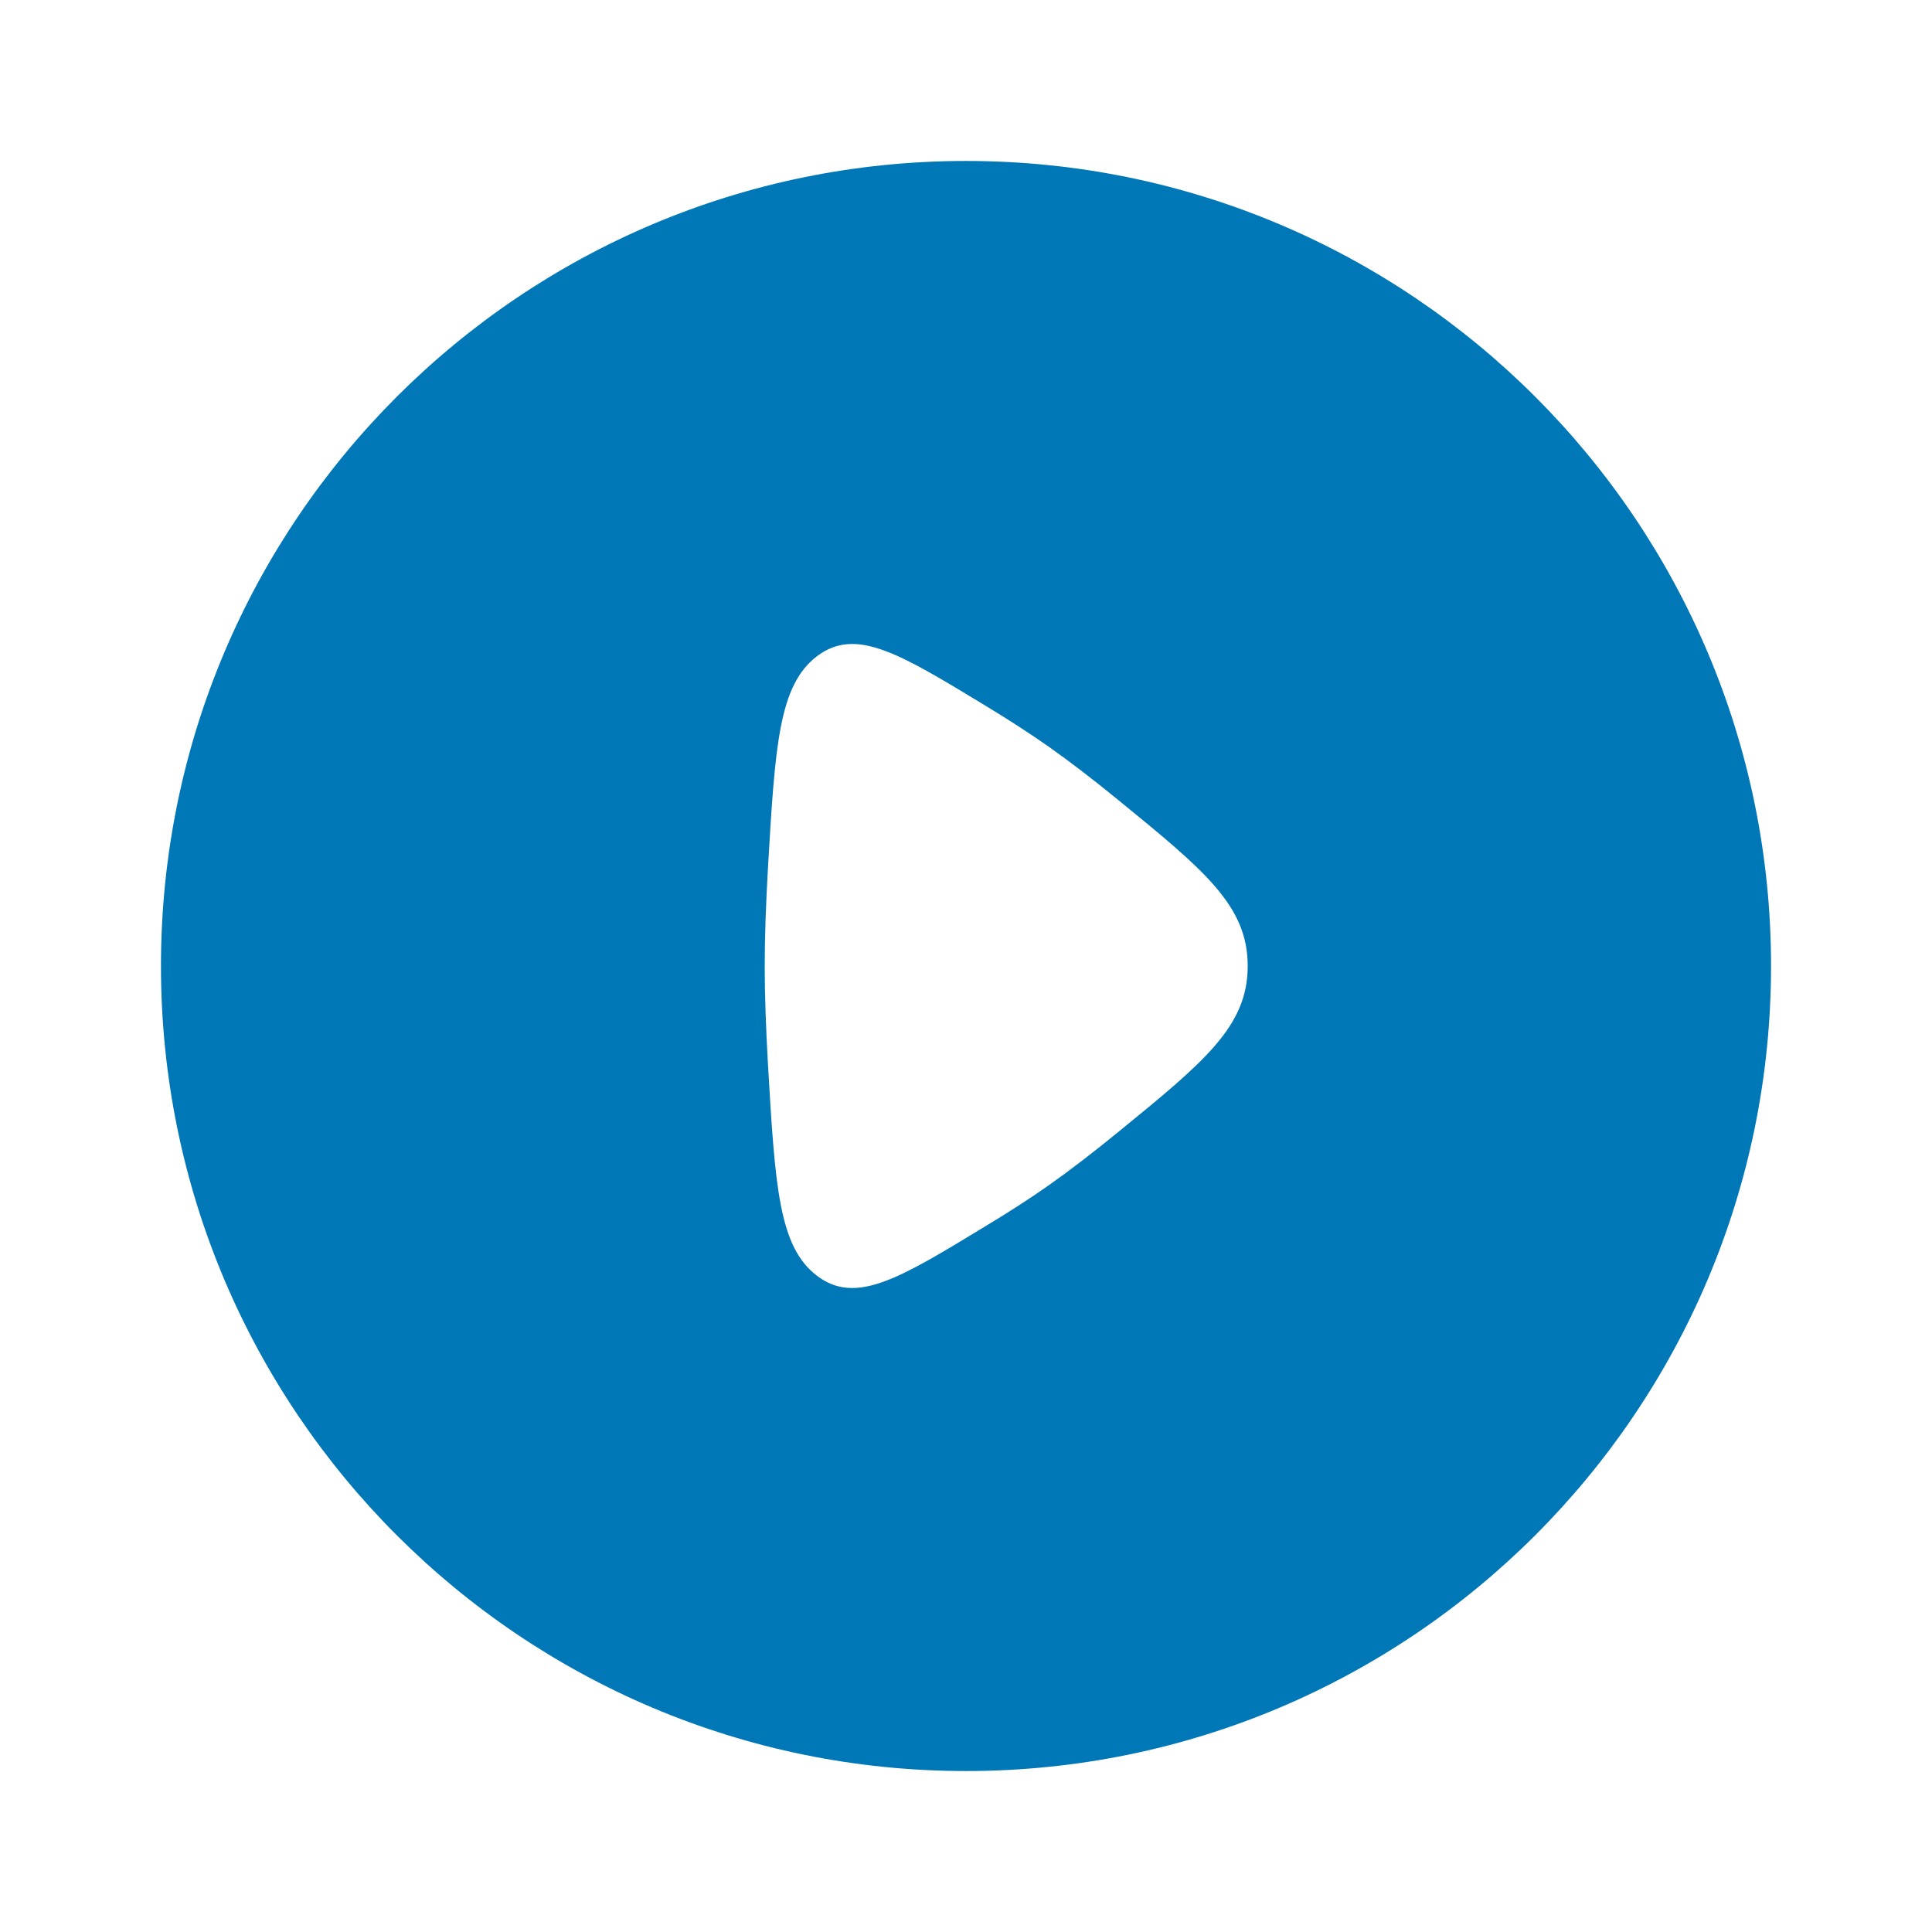 <svg width="16" height="16" viewBox="0 0 16 16" fill="none" xmlns="http://www.w3.org/2000/svg">
<path fill-rule="evenodd" clip-rule="evenodd" d="M8 14.667C11.682 14.667 14.667 11.682 14.667 8C14.667 4.318 11.682 1.333 8 1.333C4.318 1.333 1.333 4.318 1.333 8C1.333 11.682 4.318 14.667 8 14.667ZM8.684 6.183C8.526 6.072 8.347 5.957 8.161 5.844C7.446 5.41 7.089 5.192 6.768 5.433C6.448 5.674 6.419 6.178 6.36 7.185C6.344 7.47 6.333 7.75 6.333 8C6.333 8.25 6.344 8.53 6.36 8.815C6.419 9.822 6.448 10.326 6.768 10.567C7.089 10.808 7.446 10.59 8.161 10.155C8.347 10.043 8.526 9.928 8.684 9.817C8.864 9.69 9.061 9.538 9.258 9.377C9.975 8.792 10.333 8.5 10.333 8C10.333 7.5 9.975 7.208 9.258 6.623C9.061 6.462 8.864 6.31 8.684 6.183Z" fill="#0078B8"/>
</svg>
